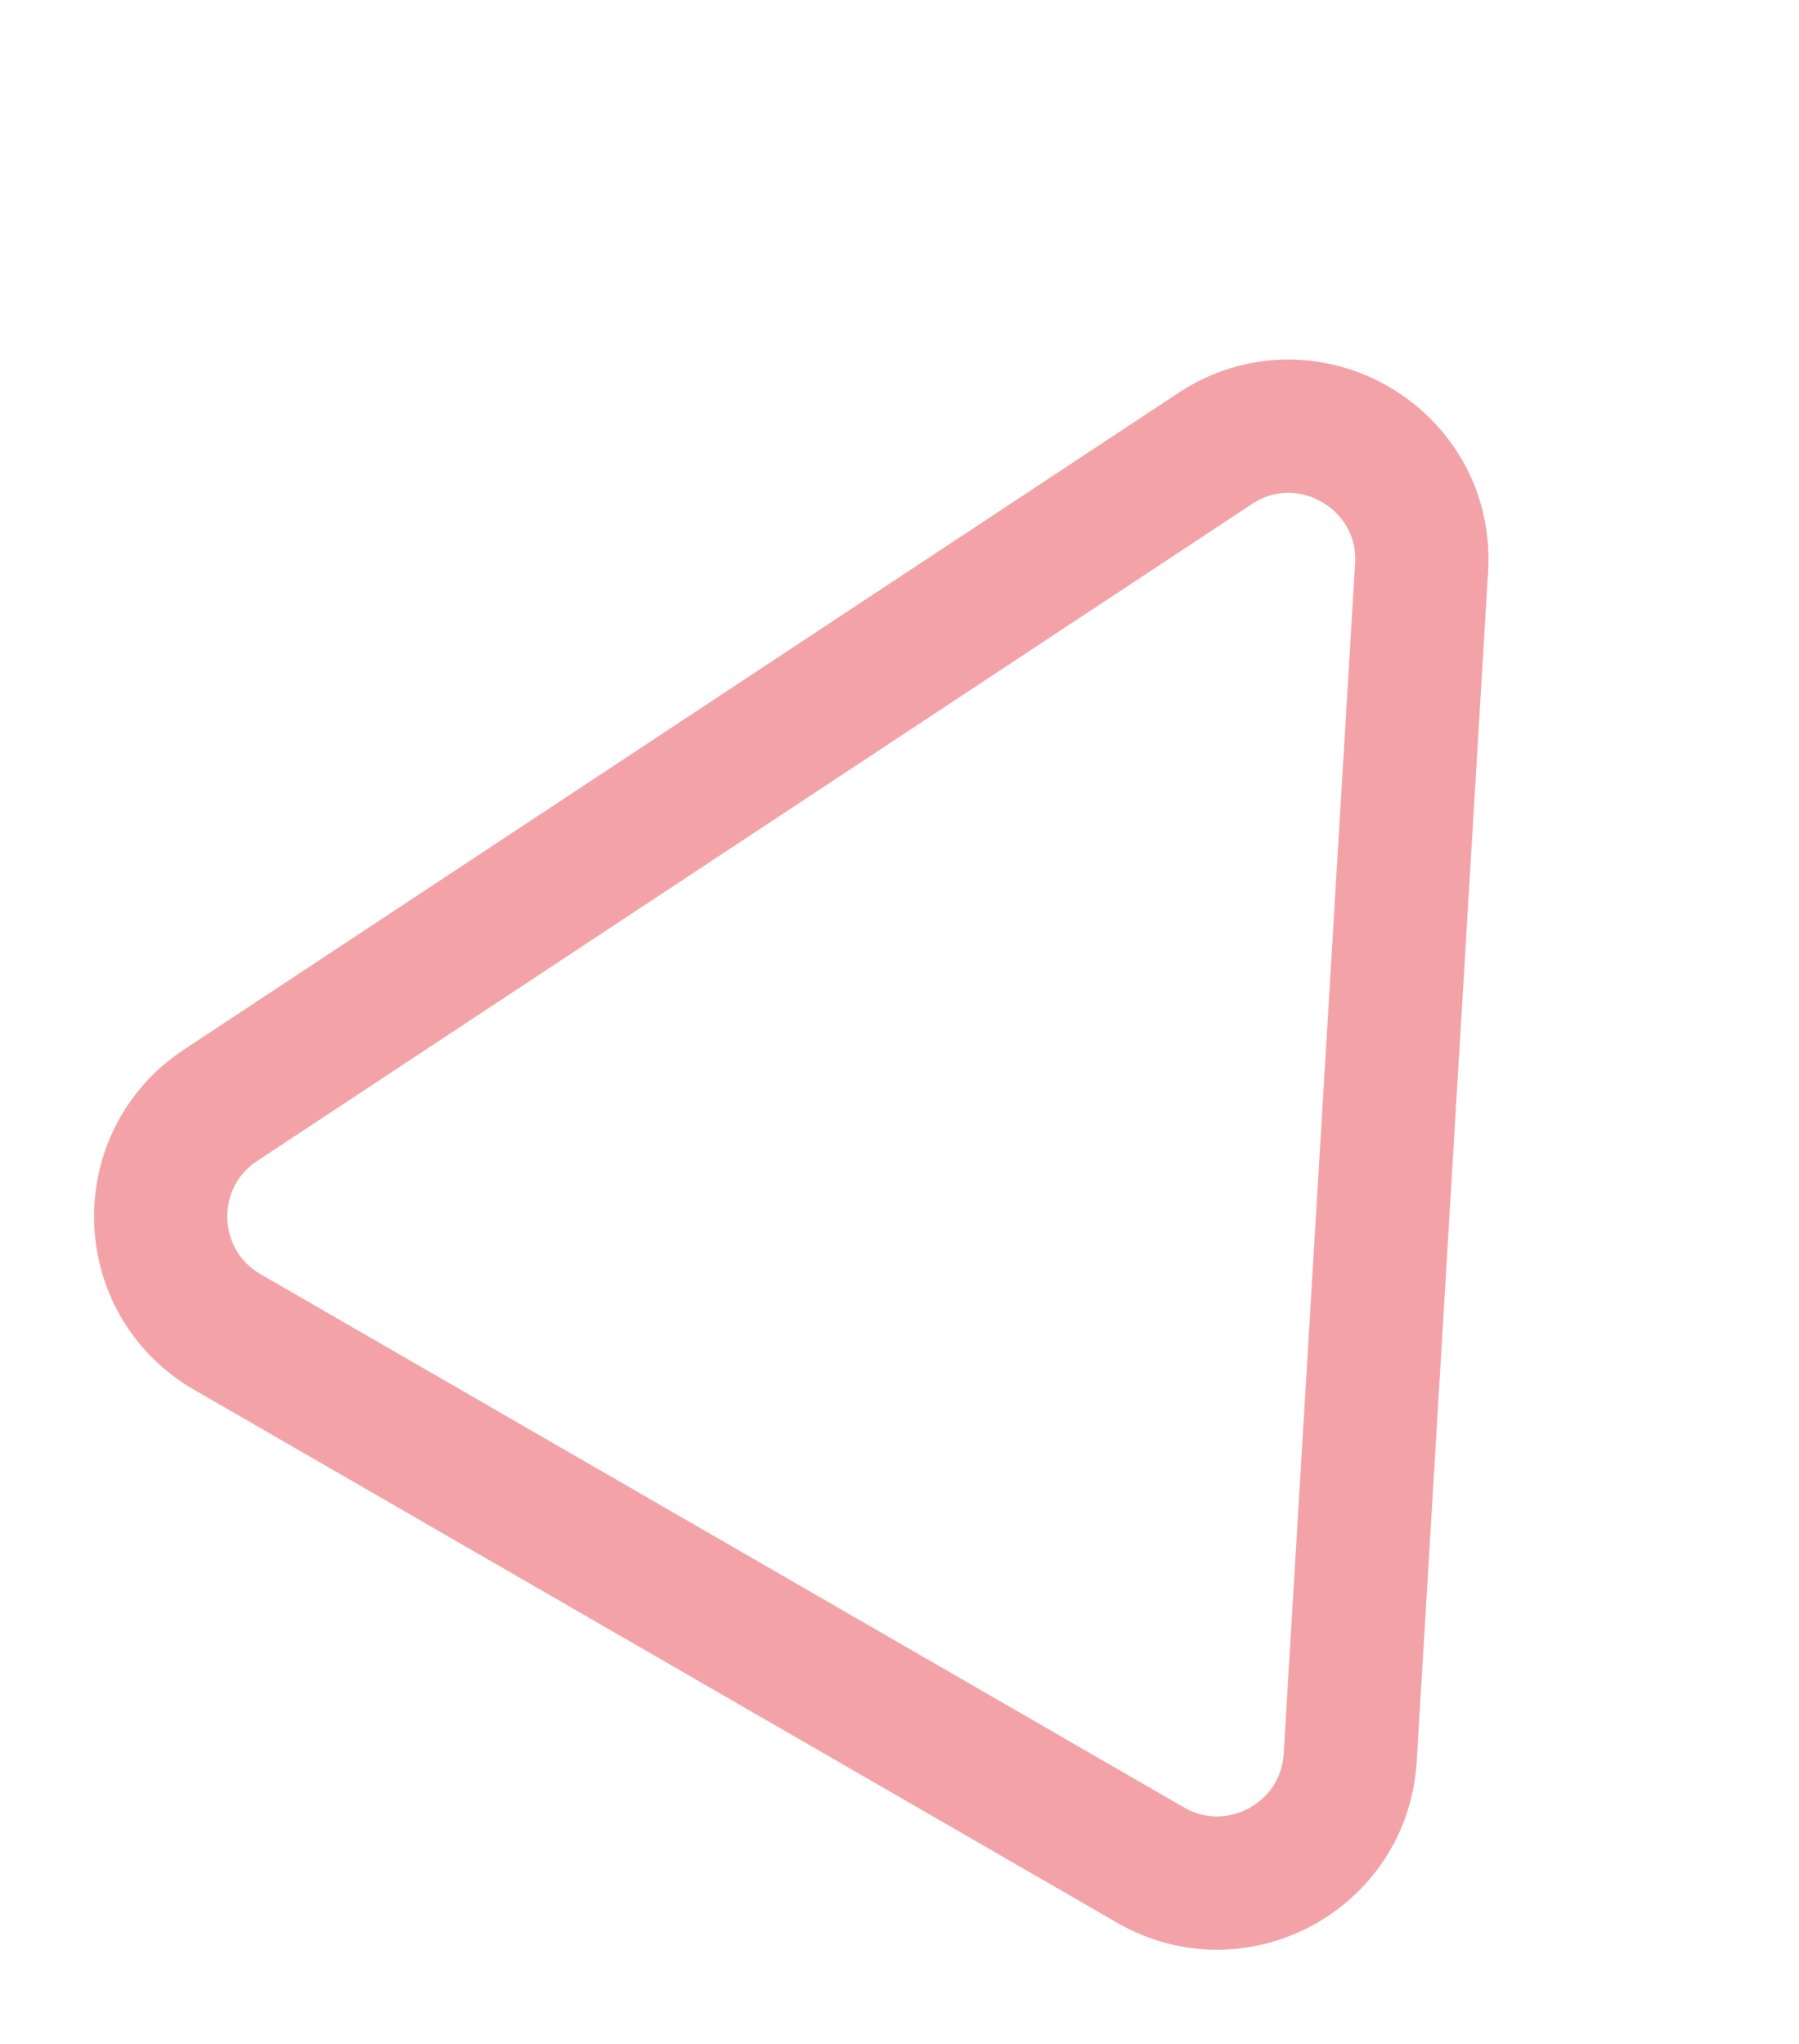 <svg width="81" height="92" viewBox="0 0 81 92" fill="none" xmlns="http://www.w3.org/2000/svg">
<path opacity="0.502" fill-rule="evenodd" clip-rule="evenodd" d="M54.712 20.19C58.838 17.466 64.304 20.621 64.007 25.556L60.792 79.124C60.525 83.576 55.666 86.191 51.803 83.961L10.235 59.962C6.372 57.731 6.207 52.216 9.929 49.758L54.712 20.19Z" stroke="#E84951" stroke-width="6"/>
</svg>
